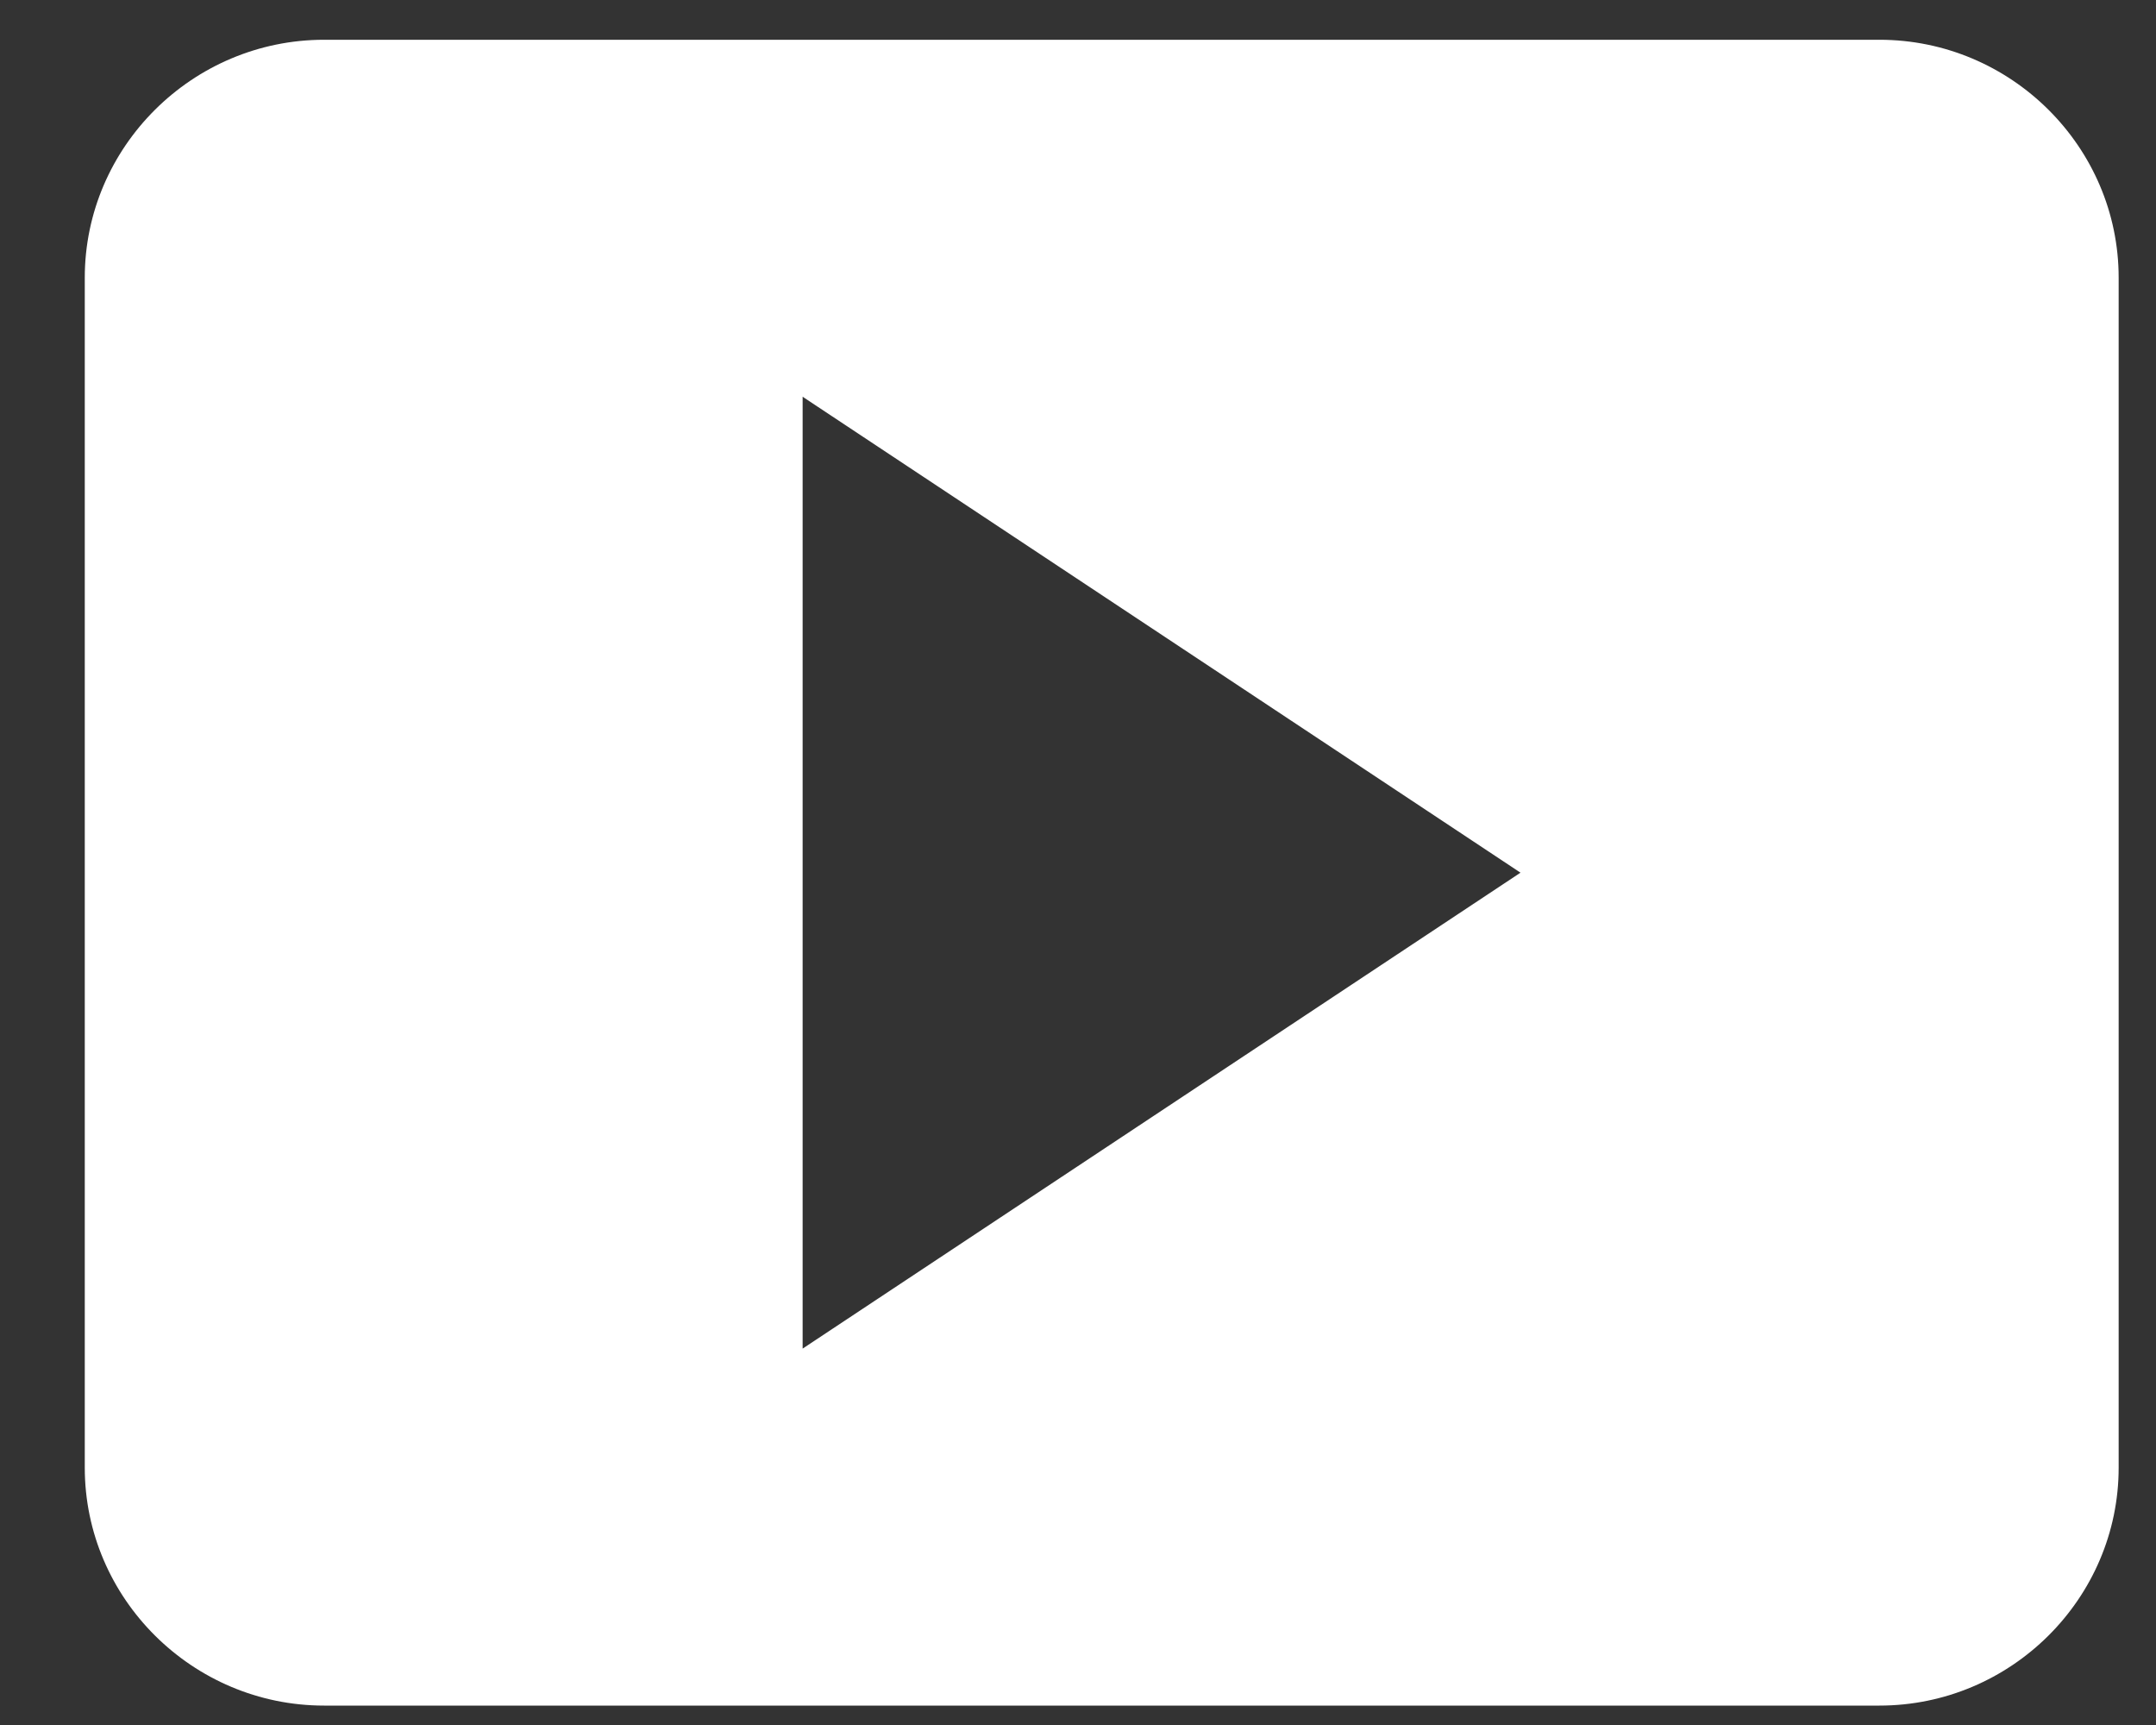 <svg width="25" height="20" viewBox="0 0 25 20" fill="none" xmlns="http://www.w3.org/2000/svg">
<rect x="0" y="0" width="25" height="20" fill="#333333" stroke="none"/>
<path d="M24.567 17.016V3.22C24.567 1.703 23.319 0.461 21.793 0.461H3.758C2.232 0.461 0.983 1.703 0.983 3.22V17.016C0.983 18.533 2.232 19.775 3.758 19.775H21.793C23.319 19.775 24.567 18.533 24.567 17.016ZM9.307 15.636V4.6L17.631 10.118L9.307 15.636Z" fill="white"/>
</svg>
